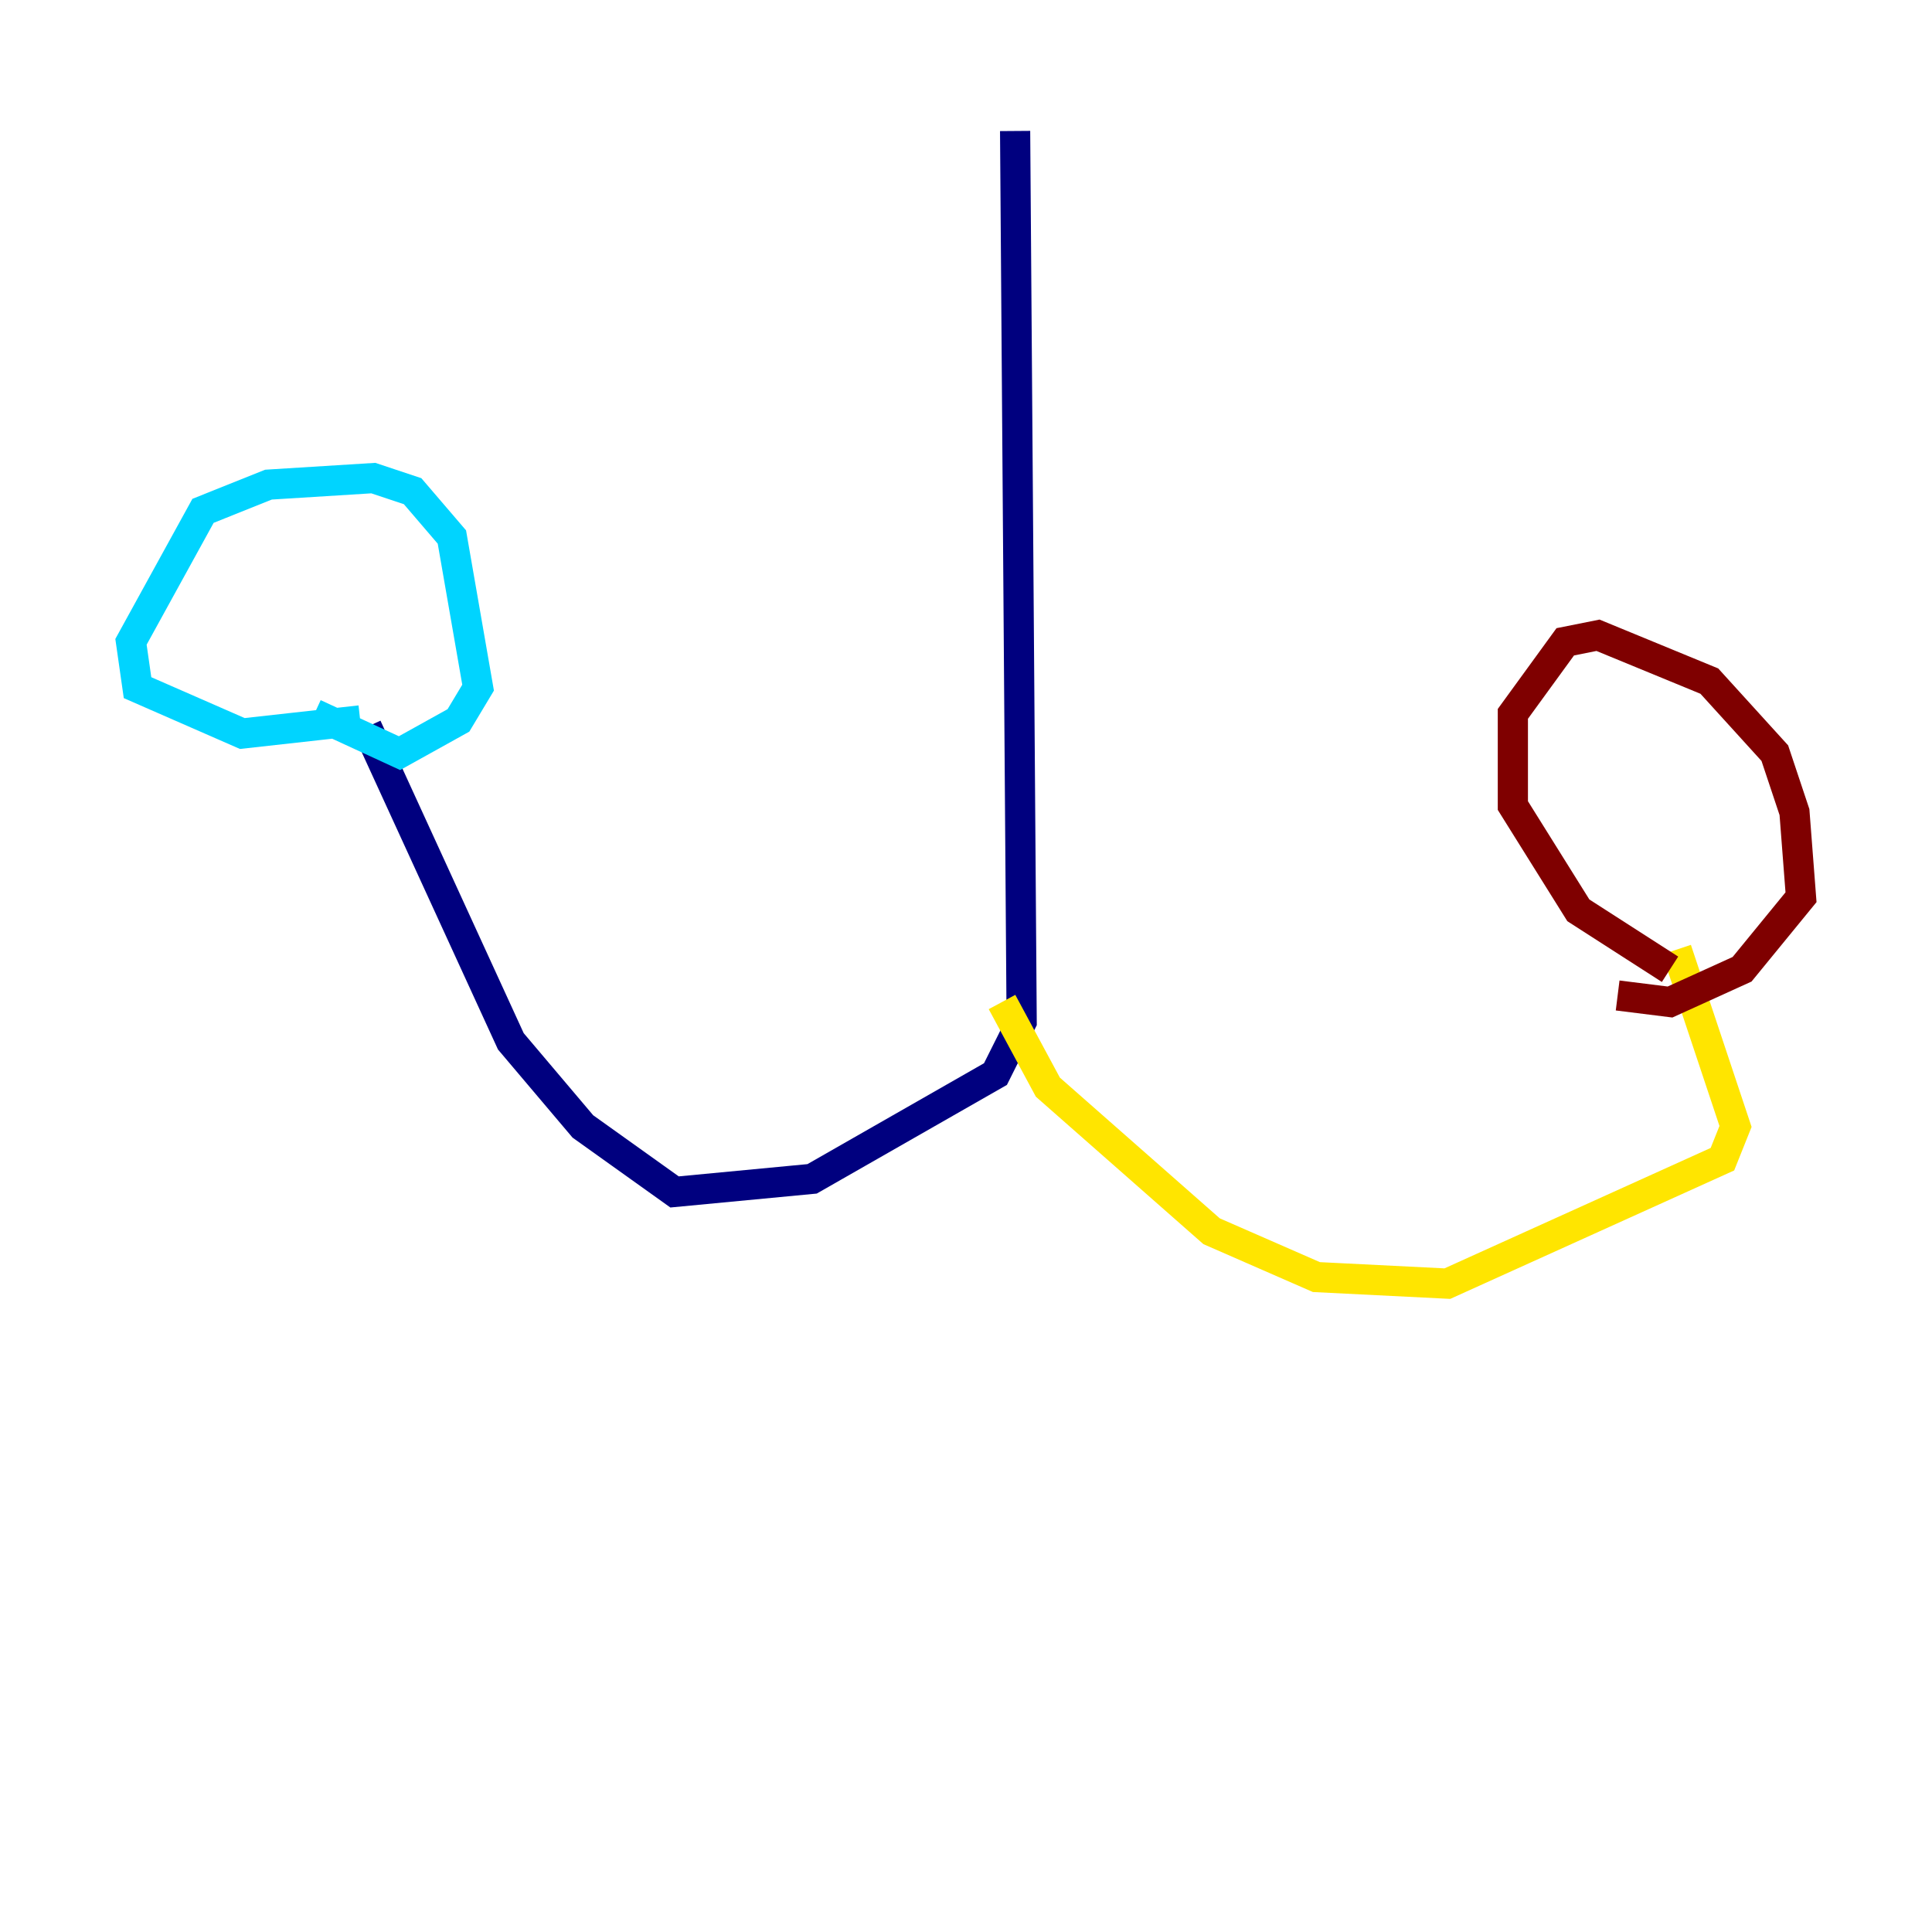 <?xml version="1.0" encoding="utf-8" ?>
<svg baseProfile="tiny" height="128" version="1.2" viewBox="0,0,128,128" width="128" xmlns="http://www.w3.org/2000/svg" xmlns:ev="http://www.w3.org/2001/xml-events" xmlns:xlink="http://www.w3.org/1999/xlink"><defs /><polyline fill="none" points="67.254,8.678 67.688,67.688 65.953,71.159 53.803,78.102 44.691,78.969 38.617,74.63 33.844,68.99 24.298,48.163" stroke="#00007f" stroke-width="2" /><polyline fill="none" points="23.864,47.729 16.054,48.597 9.112,45.559 8.678,42.522 13.451,33.844 17.79,32.108 24.732,31.675 27.336,32.542 29.939,35.58 31.675,45.559 30.373,47.729 26.468,49.898 20.827,47.295" stroke="#00d4ff" stroke-width="2" /><polyline fill="none" points="66.386,66.386 69.424,72.027 80.271,81.573 87.214,84.61 95.891,85.044 114.115,76.8 114.983,74.63 111.078,62.915" stroke="#ffe500" stroke-width="2" /><polyline fill="none" points="110.644,64.217 104.57,60.312 100.231,53.37 100.231,47.295 103.702,42.522 105.871,42.088 113.248,45.125 117.586,49.898 118.888,53.803 119.322,59.444 115.417,64.217 110.644,66.386 107.173,65.953" stroke="#7f0000" stroke-width="2" /></svg>